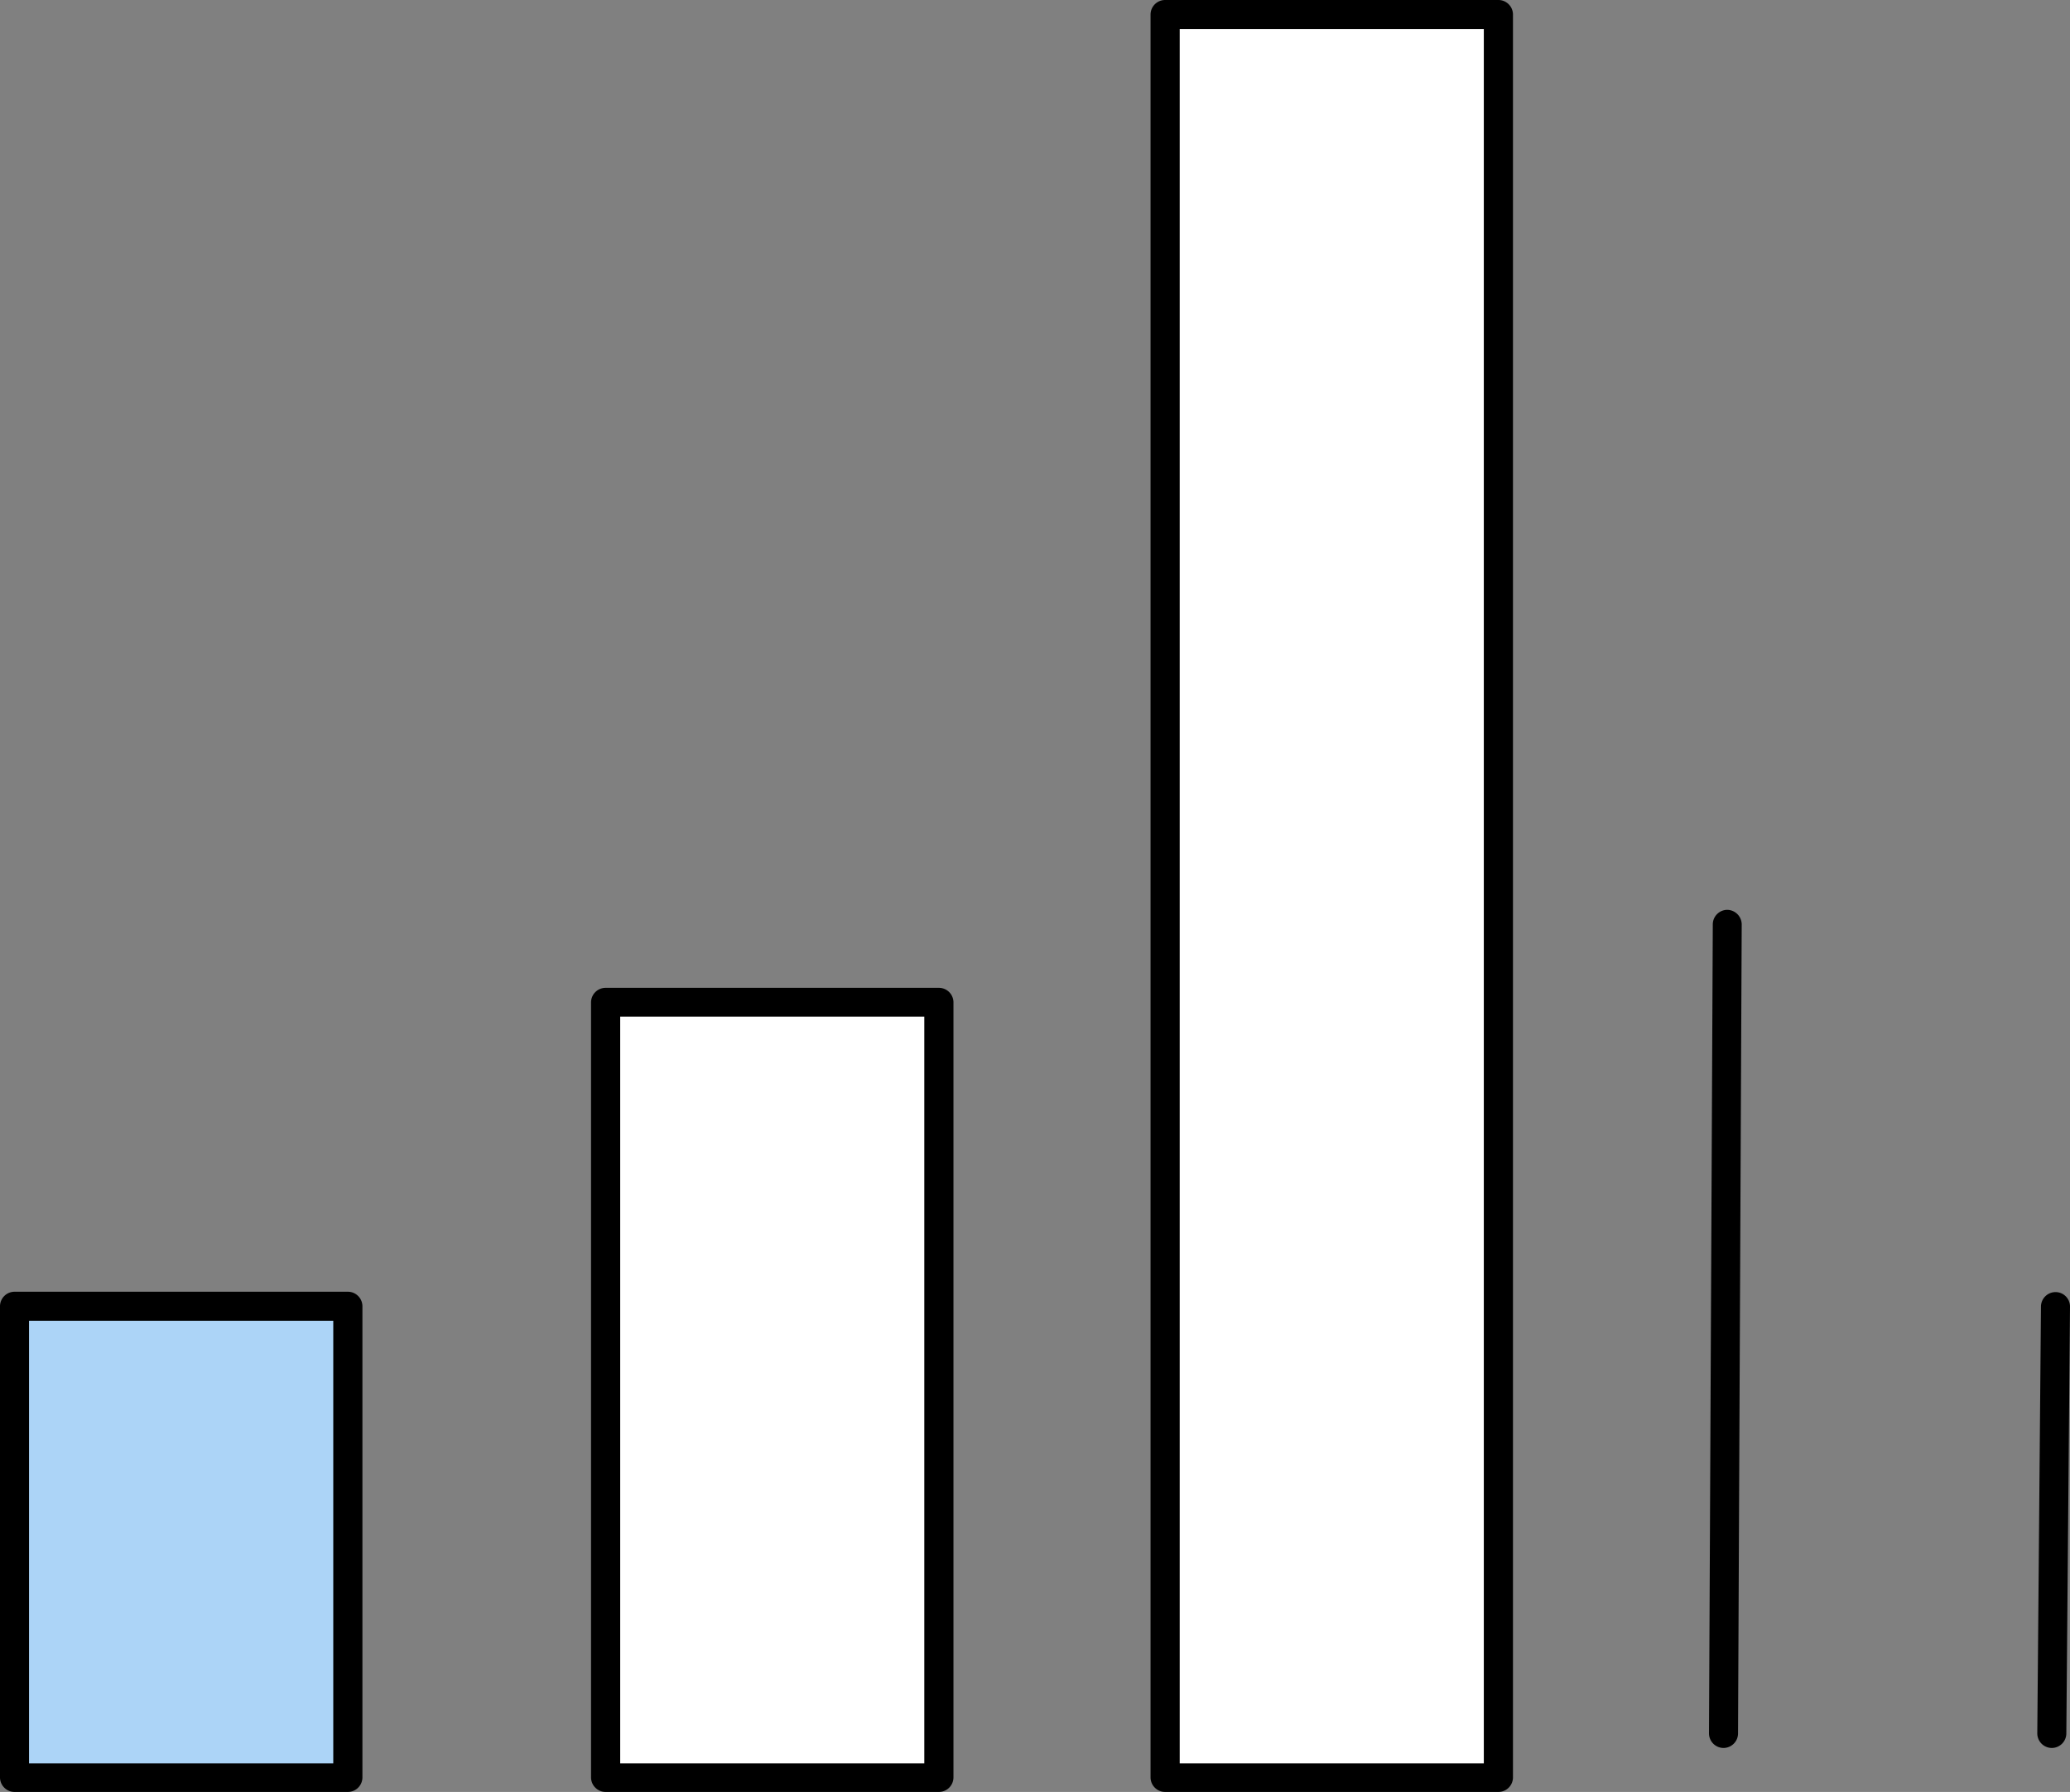 <svg id="Слой_1" data-name="Слой 1" xmlns="http://www.w3.org/2000/svg" viewBox="0 0 174.66 151.18"><rect x="0" y="0" width="174.66" height="151.18" fill="#808080" stroke="none"/><defs><style>.cls-1{fill:#acd4f7;}.cls-2{fill:#fff;}</style></defs><title>levels</title><rect class="cls-1" x="1.23" y="110.21" width="28.12" height="39.75"/><path d="M12.34,174.18V134.44a1.23,1.23,0,0,1,1.23-1.23H41.69a1.23,1.23,0,0,1,1.23,1.23v39.74a1.23,1.23,0,0,1-1.23,1.23H13.57A1.23,1.23,0,0,1,12.34,174.18Zm28.12-38.52H14.79V173H40.46Z" transform="translate(-12.34 -24.23)"/><rect class="cls-2" x="51.1" y="84.57" width="28.12" height="65.39"/><path d="M62.21,174.18V108.8a1.23,1.23,0,0,1,1.23-1.23H91.56a1.23,1.23,0,0,1,1.23,1.23v65.38a1.23,1.23,0,0,1-1.23,1.23H63.44A1.23,1.23,0,0,1,62.21,174.18ZM90.33,110H64.67V173H90.33Z" transform="translate(-12.34 -24.23)"/><rect class="cls-2" x="98.31" y="1.23" width="28.12" height="148.72"/><path d="M109.42,174.18V25.46a1.23,1.23,0,0,1,1.23-1.23h28.12A1.23,1.23,0,0,1,140,25.46V174.18a1.23,1.23,0,0,1-1.23,1.23H110.65A1.23,1.23,0,0,1,109.42,174.18Zm28.12-147.5H111.88V173h25.66Z" transform="translate(-12.34 -24.23)"/><path d="M157.76,171.7a1.23,1.23,0,0,0,1.23-1.22l.31-68.25a1.24,1.24,0,0,0-1.22-1.24h0a1.23,1.23,0,0,0-1.22,1.23l-.32,68.25a1.23,1.23,0,0,0,1.22,1.23Z" transform="translate(-12.34 -24.23)"/><path d="M185.46,171.7a1.23,1.23,0,0,0,1.23-1.22l.31-36a1.22,1.22,0,0,0-1.22-1.24h0a1.23,1.23,0,0,0-1.23,1.22l-.31,36a1.23,1.23,0,0,0,1.22,1.24Z" transform="translate(-12.34 -24.23)"/></svg>